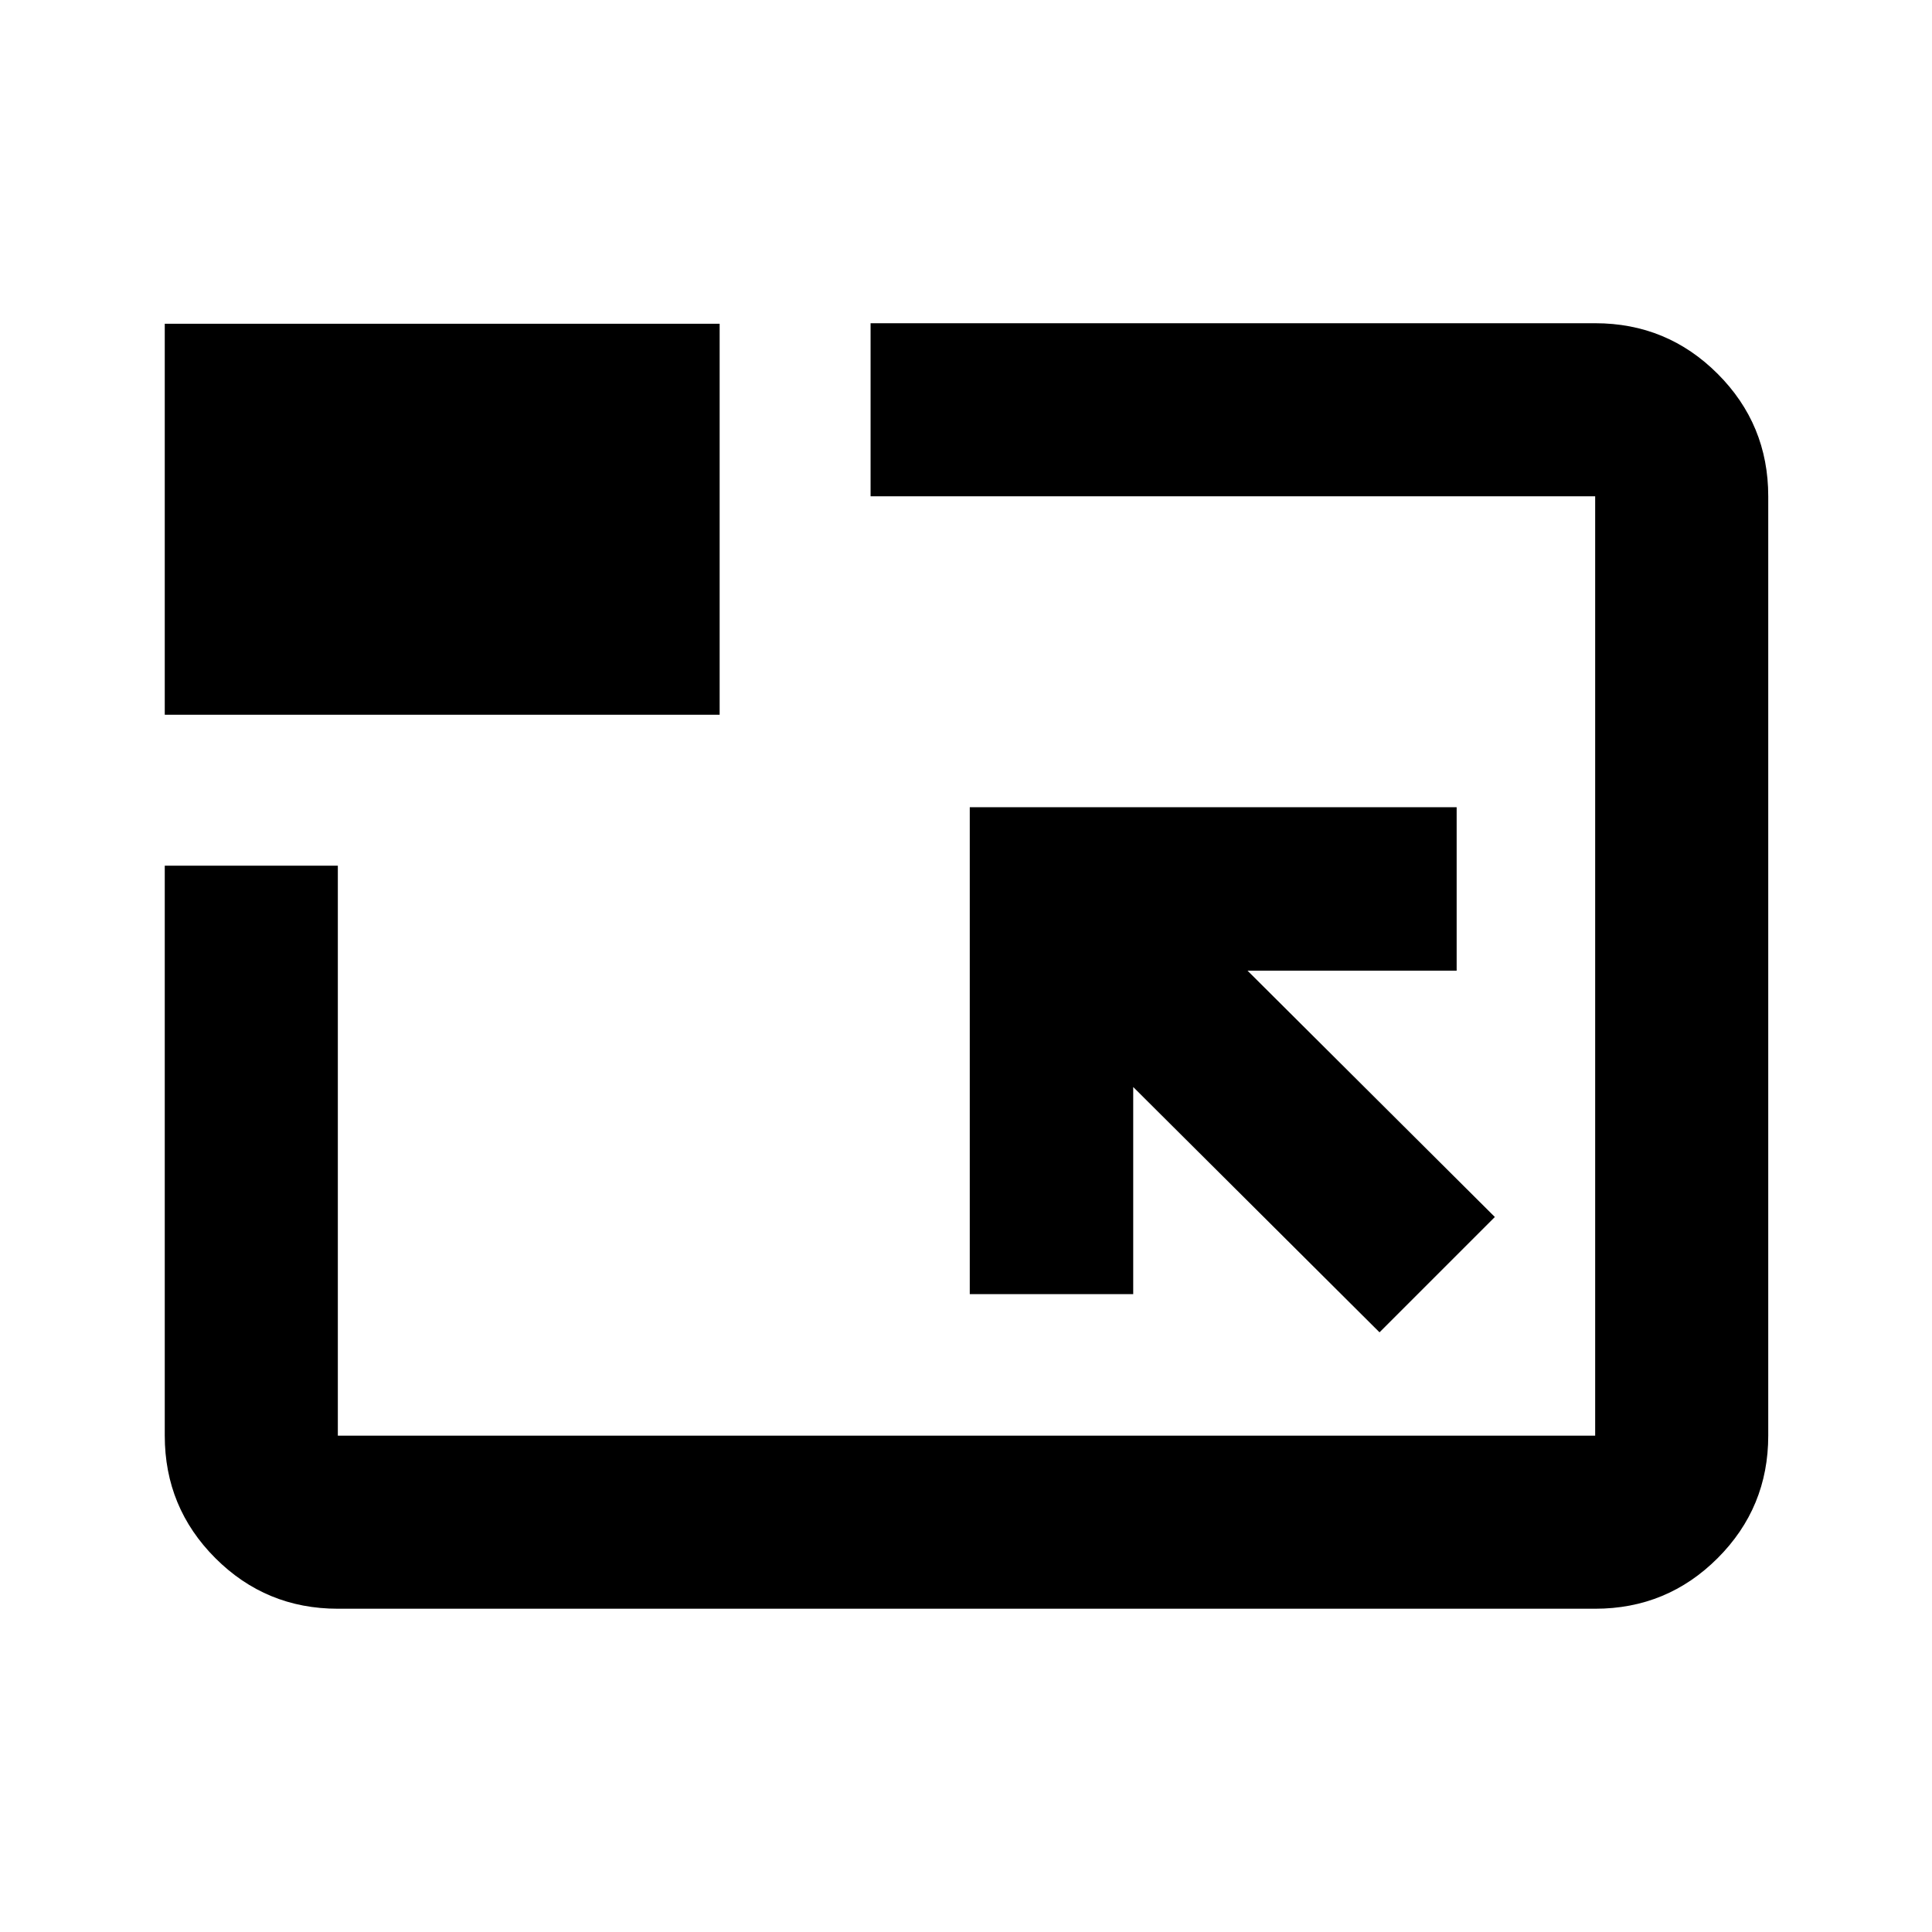 <svg xmlns="http://www.w3.org/2000/svg" height="24" viewBox="0 96 960 960" width="24"><path d="M167.87 895.37q-35.721 0-60.861-25.14t-25.14-60.86V526.152h86.001V809.37h624.76V342.609H432.587v-86H792.63q35.721 0 60.861 25.14t25.14 60.86V809.37q0 35.72-25.14 60.86t-60.861 25.14H167.87Zm517.608-137.348 57.305-57.305-122.892-122.391h103.913v-81.217H481.87v241.935h81.217V636.131l122.391 121.891ZM81.869 451.152V256.869h275.718v194.283H81.869ZM480.5 575.739Z"/></svg>